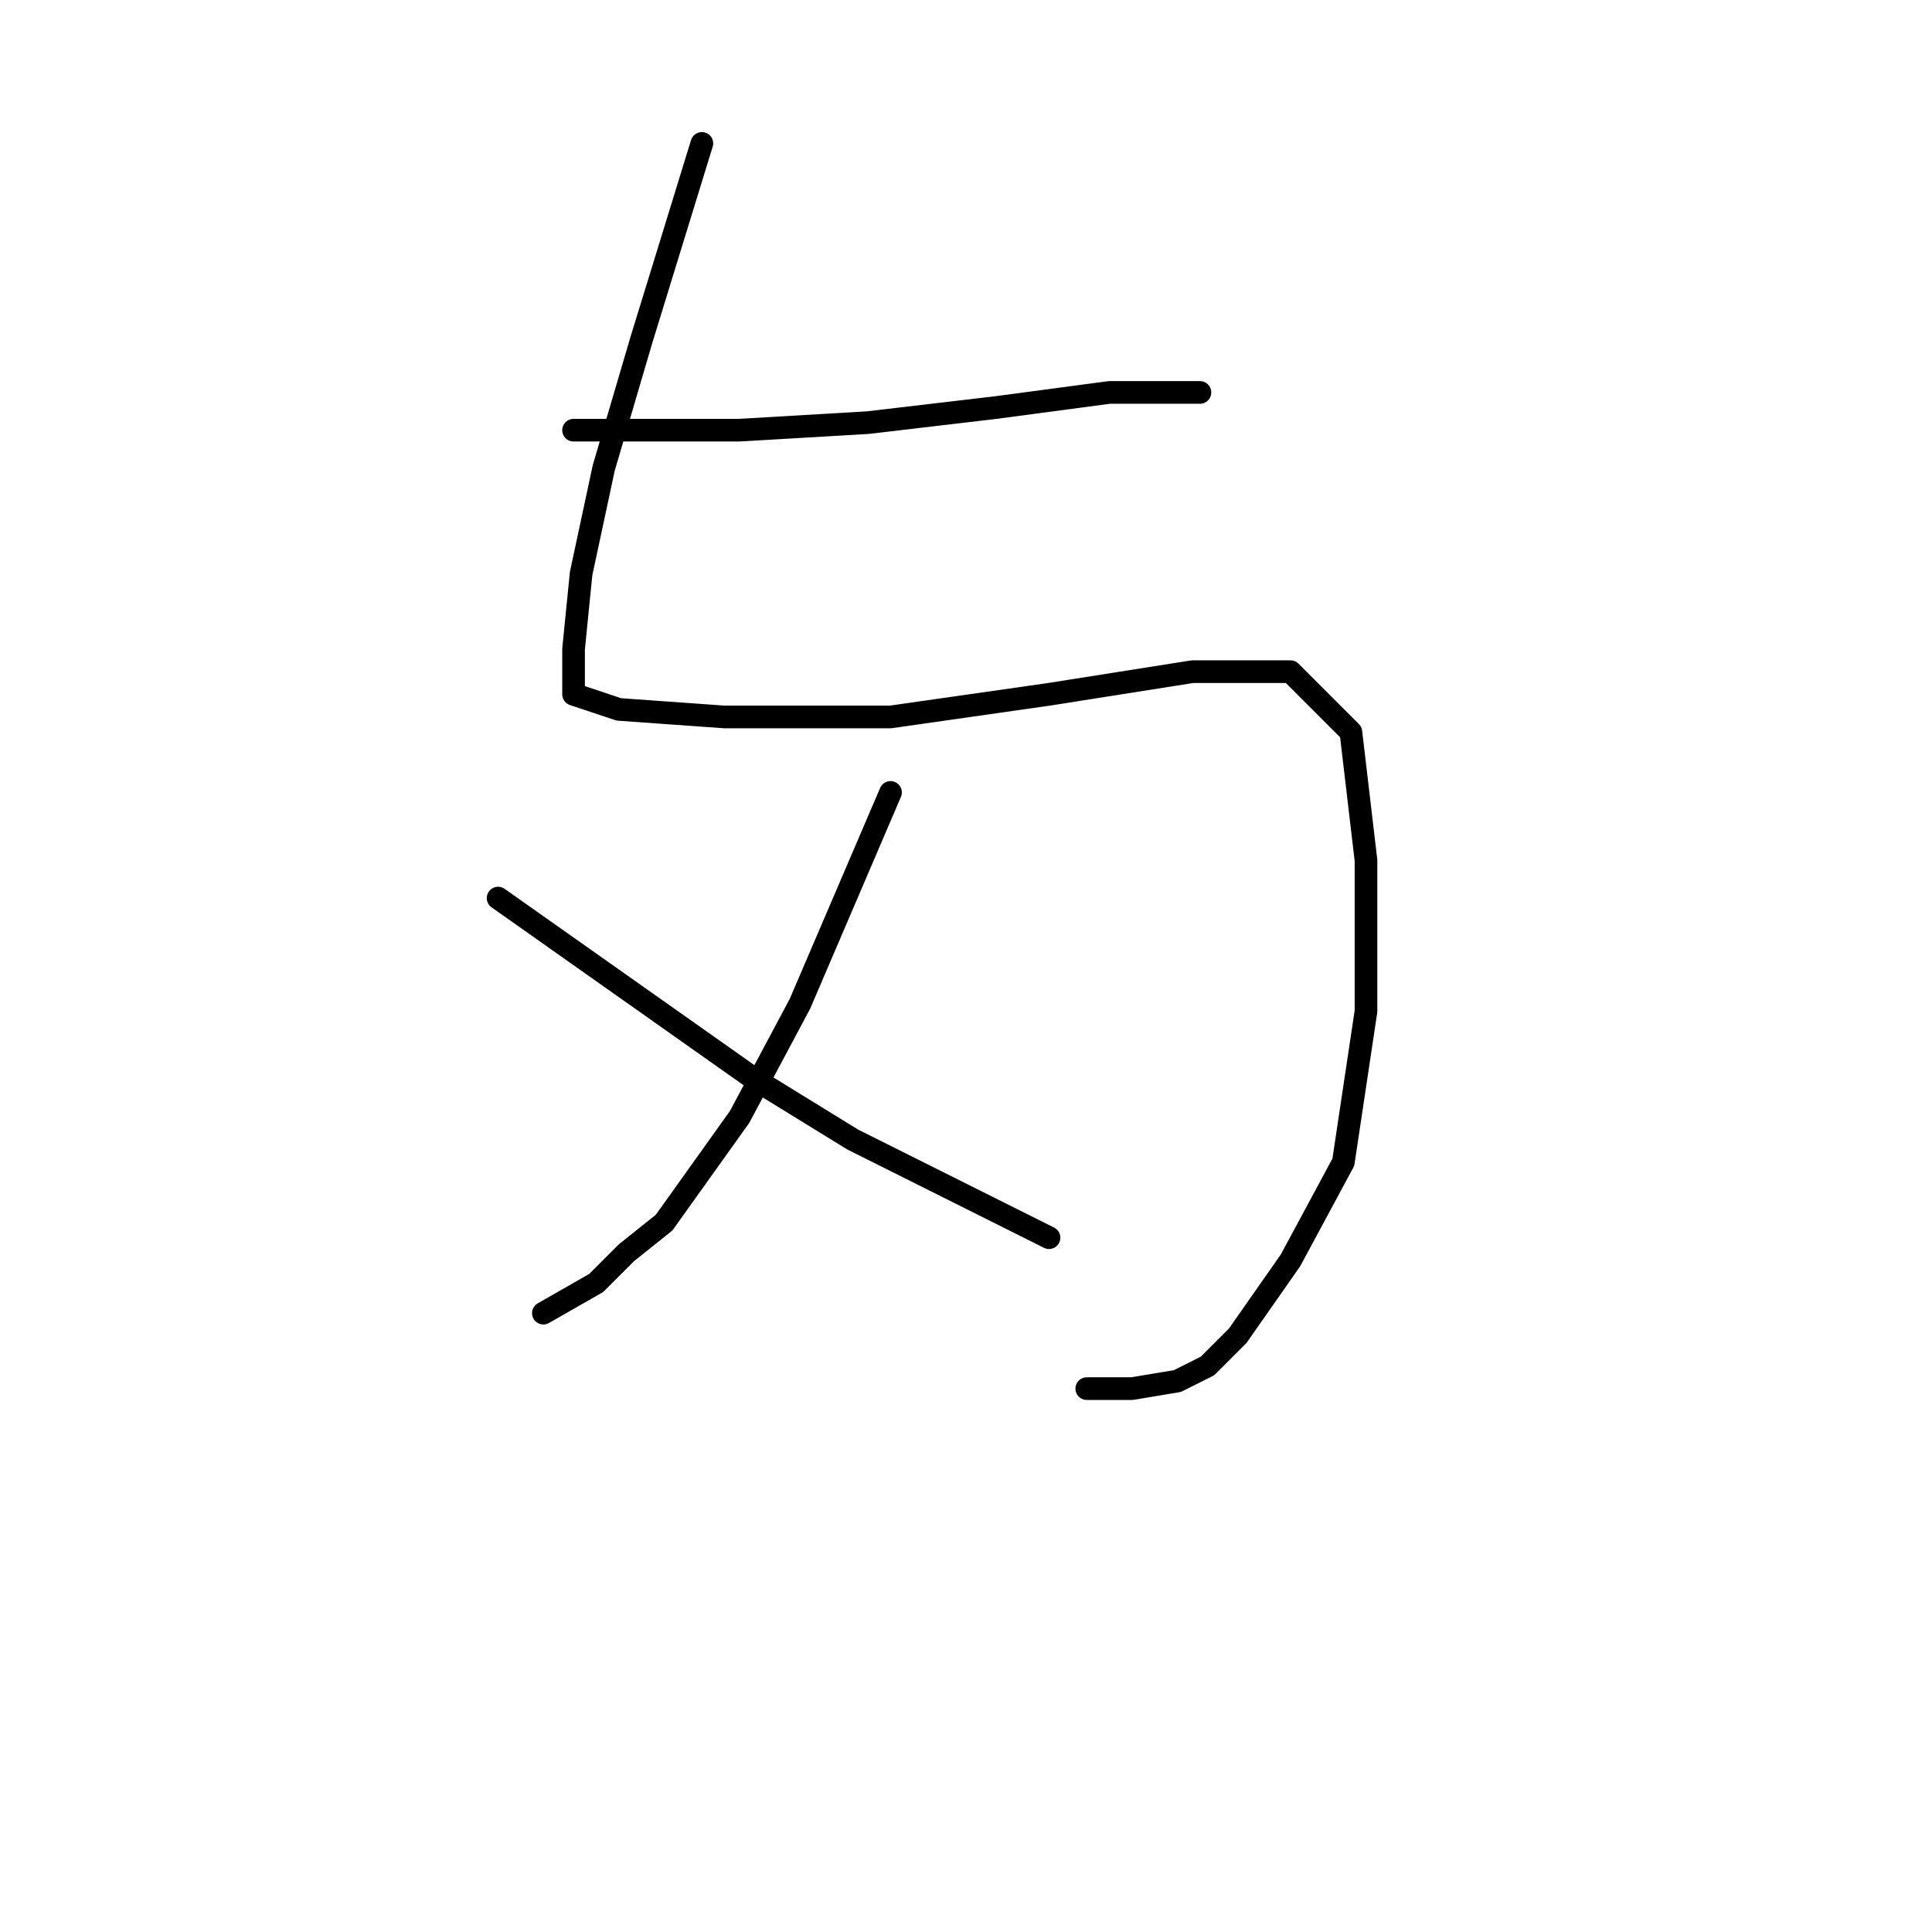 <?xml version="1.0" standalone="no"?>
    <svg width="256" height="256" xmlns="http://www.w3.org/2000/svg" version="1.1">
    <polyline stroke="black" stroke-width="3" stroke-linecap="round" fill="transparent" stroke-linejoin="round" points="76 57 87 57 98 57 115 56 132 54 147 52 157 52 159 52 159 52 " />
        <polyline stroke="black" stroke-width="3" stroke-linecap="round" fill="transparent" stroke-linejoin="round" points="93 19 89 32 85 45 80 62 77 76 76 86 76 92 82 94 96 95 118 95 139 92 158 89 171 89 179 97 181 114 181 134 178 154 171 167 164 177 160 181 156 183 150 184 144 184 144 184 " />
        <polyline stroke="black" stroke-width="3" stroke-linecap="round" fill="transparent" stroke-linejoin="round" points="118 105 112 119 106 133 98 148 88 162 83 166 79 170 72 174 72 174 " />
        <polyline stroke="black" stroke-width="3" stroke-linecap="round" fill="transparent" stroke-linejoin="round" points="66 119 83 131 100 143 113 151 139 164 139 164 " />
        </svg>